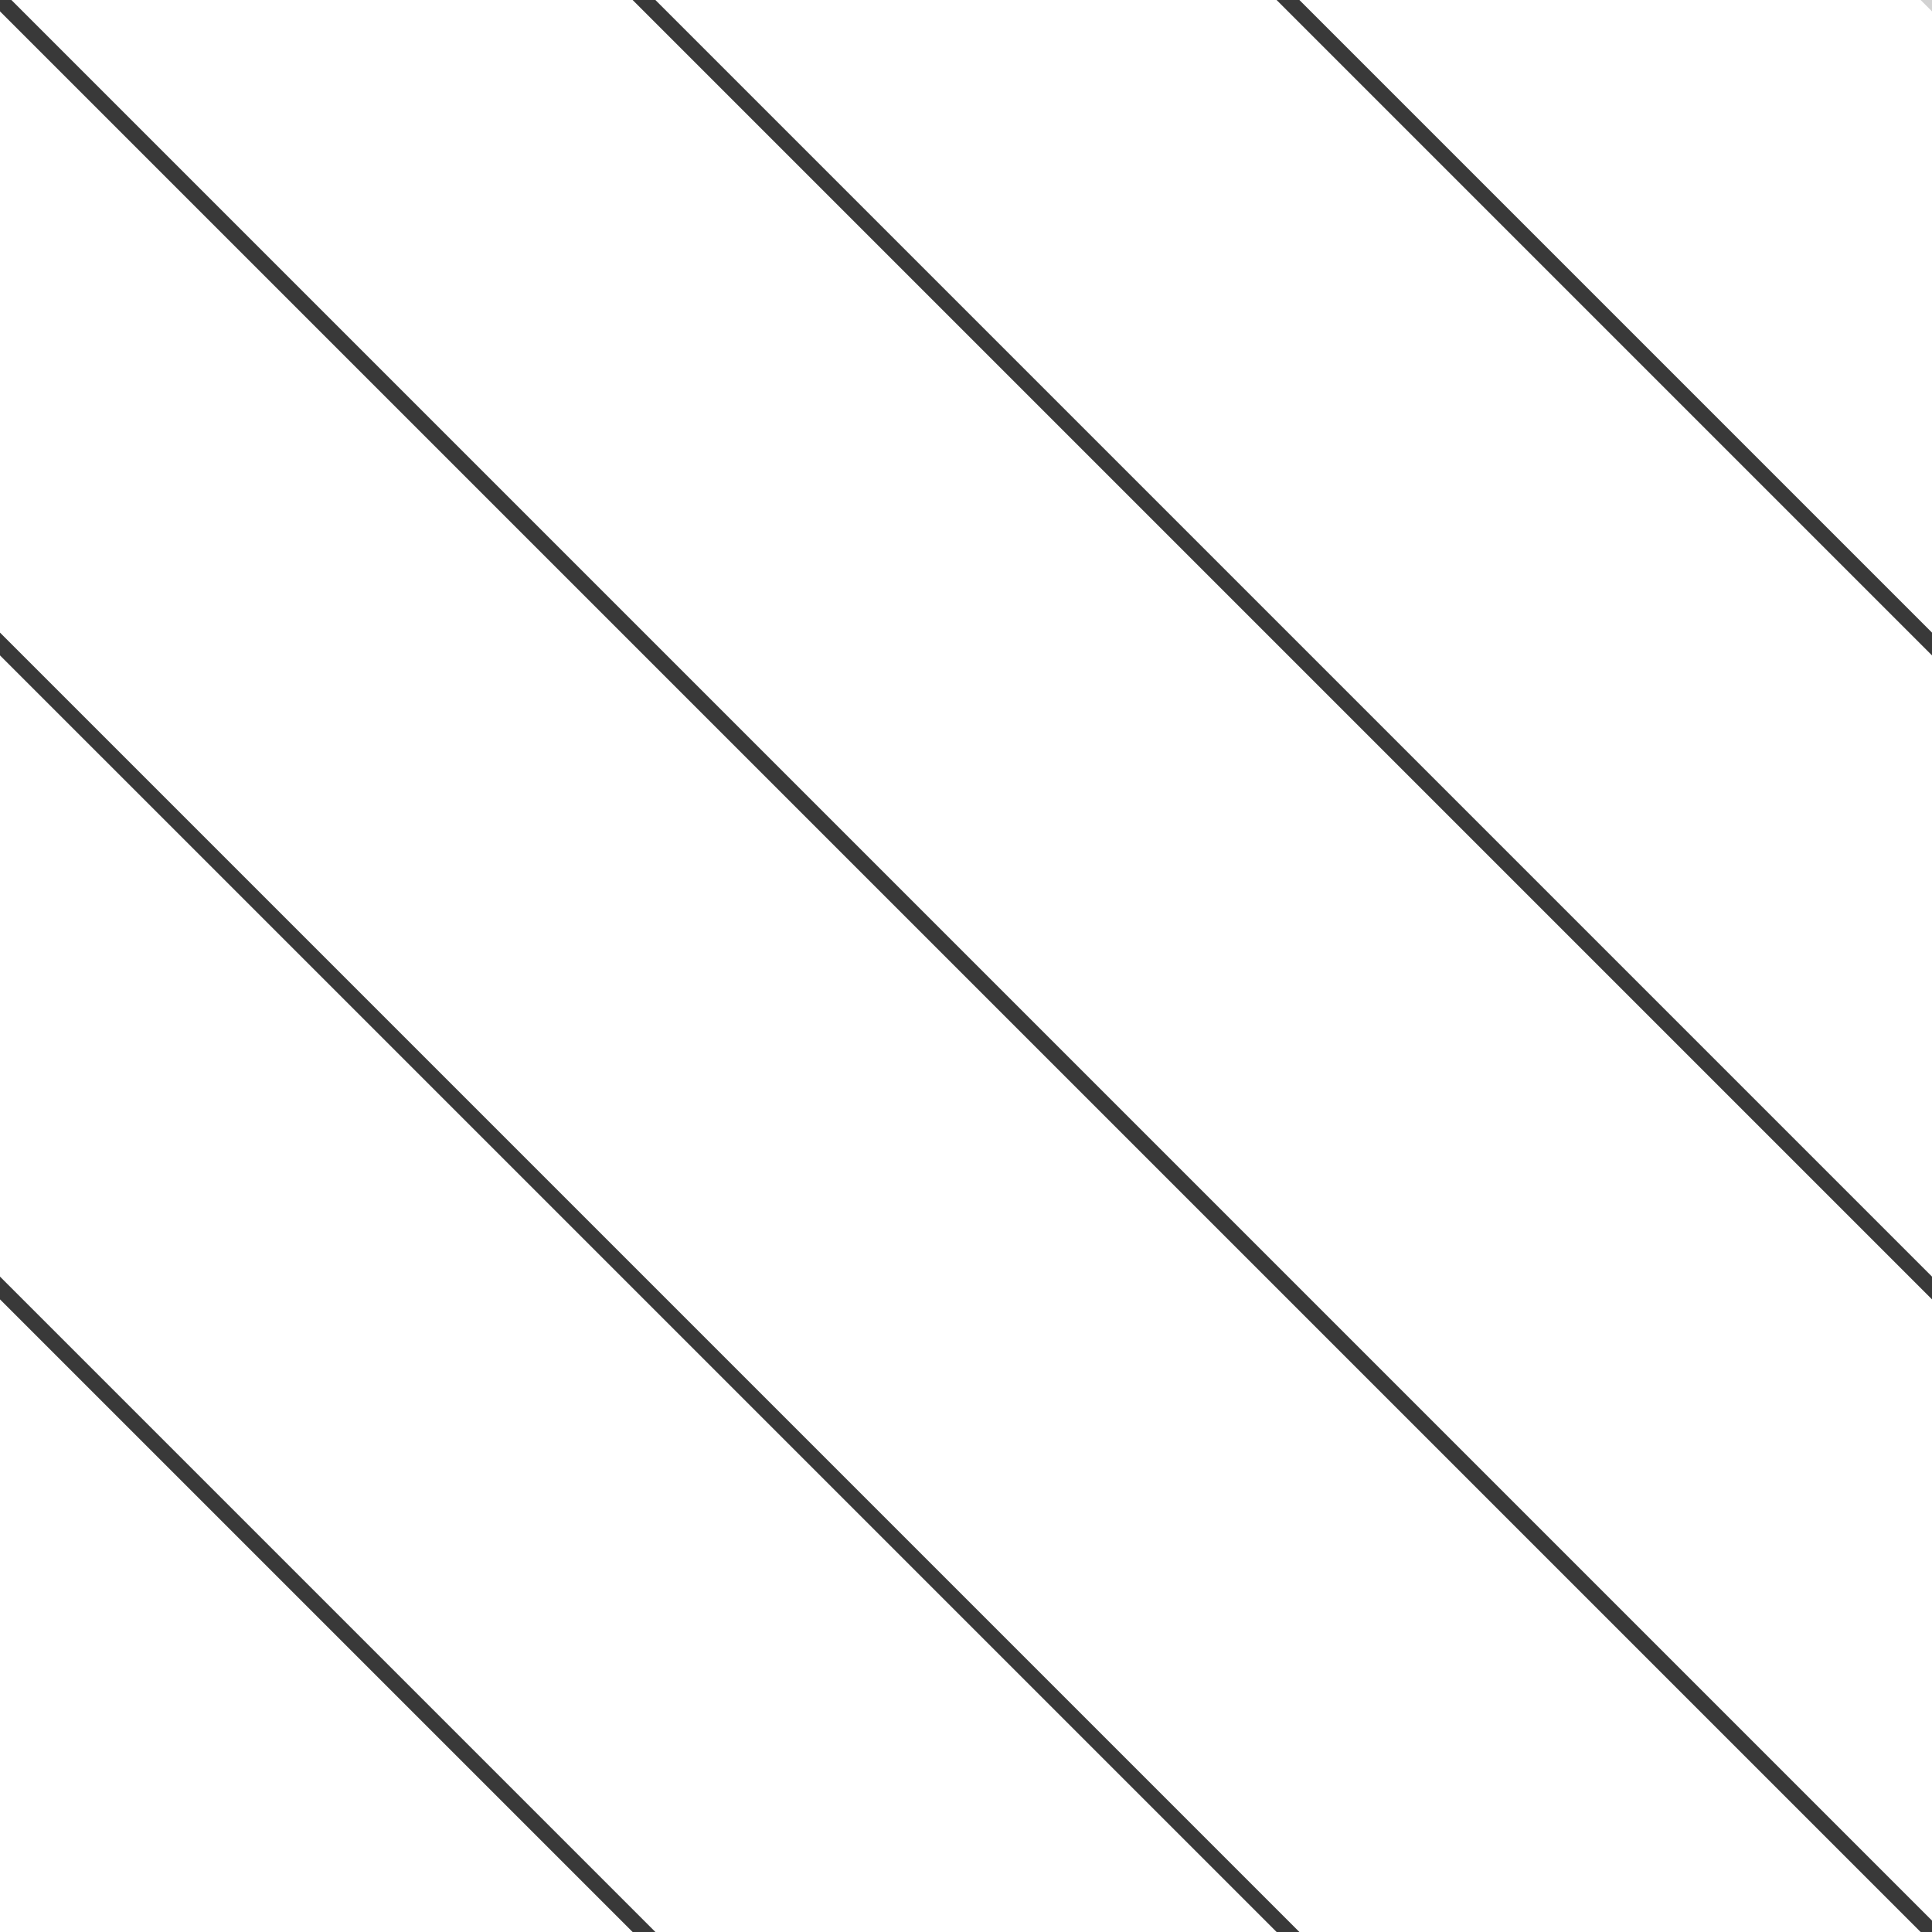 <?xml version="1.0" encoding="UTF-8"?>
<svg width="60px" height="60px" viewBox="0 0 60 60" version="1.1" xmlns="http://www.w3.org/2000/svg" xmlns:xlink="http://www.w3.org/1999/xlink">
    <!-- Generator: Sketch 52.5 (67469) - http://www.bohemiancoding.com/sketch -->
    <title>fondo-rayado-gris-osc</title>
    <desc>Created with Sketch.</desc>
    <g id="fondo-rayado-gris-osc" stroke="none" stroke-width="1" fill="none" fill-rule="evenodd" stroke-linecap="square">
        <path d="M80,80 L-20,-20" id="Line-2-Copy-3" stroke="#393939" stroke-width="0.5"></path>
        <path d="M100,80 L0,-20" id="Line-2-Copy-3" stroke="#393939" stroke-width="0.5"></path>
        <path d="M120,80 L20,-20" id="Line-2-Copy-3" stroke="#393939" stroke-width="0.5"></path>
        <path d="M60,80 L-40,-20" id="Line-2-Copy-3" stroke="#393939" stroke-width="0.5"></path>
        <path d="M40,80 L-60,-20" id="Line-2-Copy-3" stroke="#393939" stroke-width="0.5"></path>
        <path d="M140,80 L40,-20" id="Line-2-Copy-3" stroke="#D2D2D2" stroke-width="0.5"></path>
    </g>
</svg>
